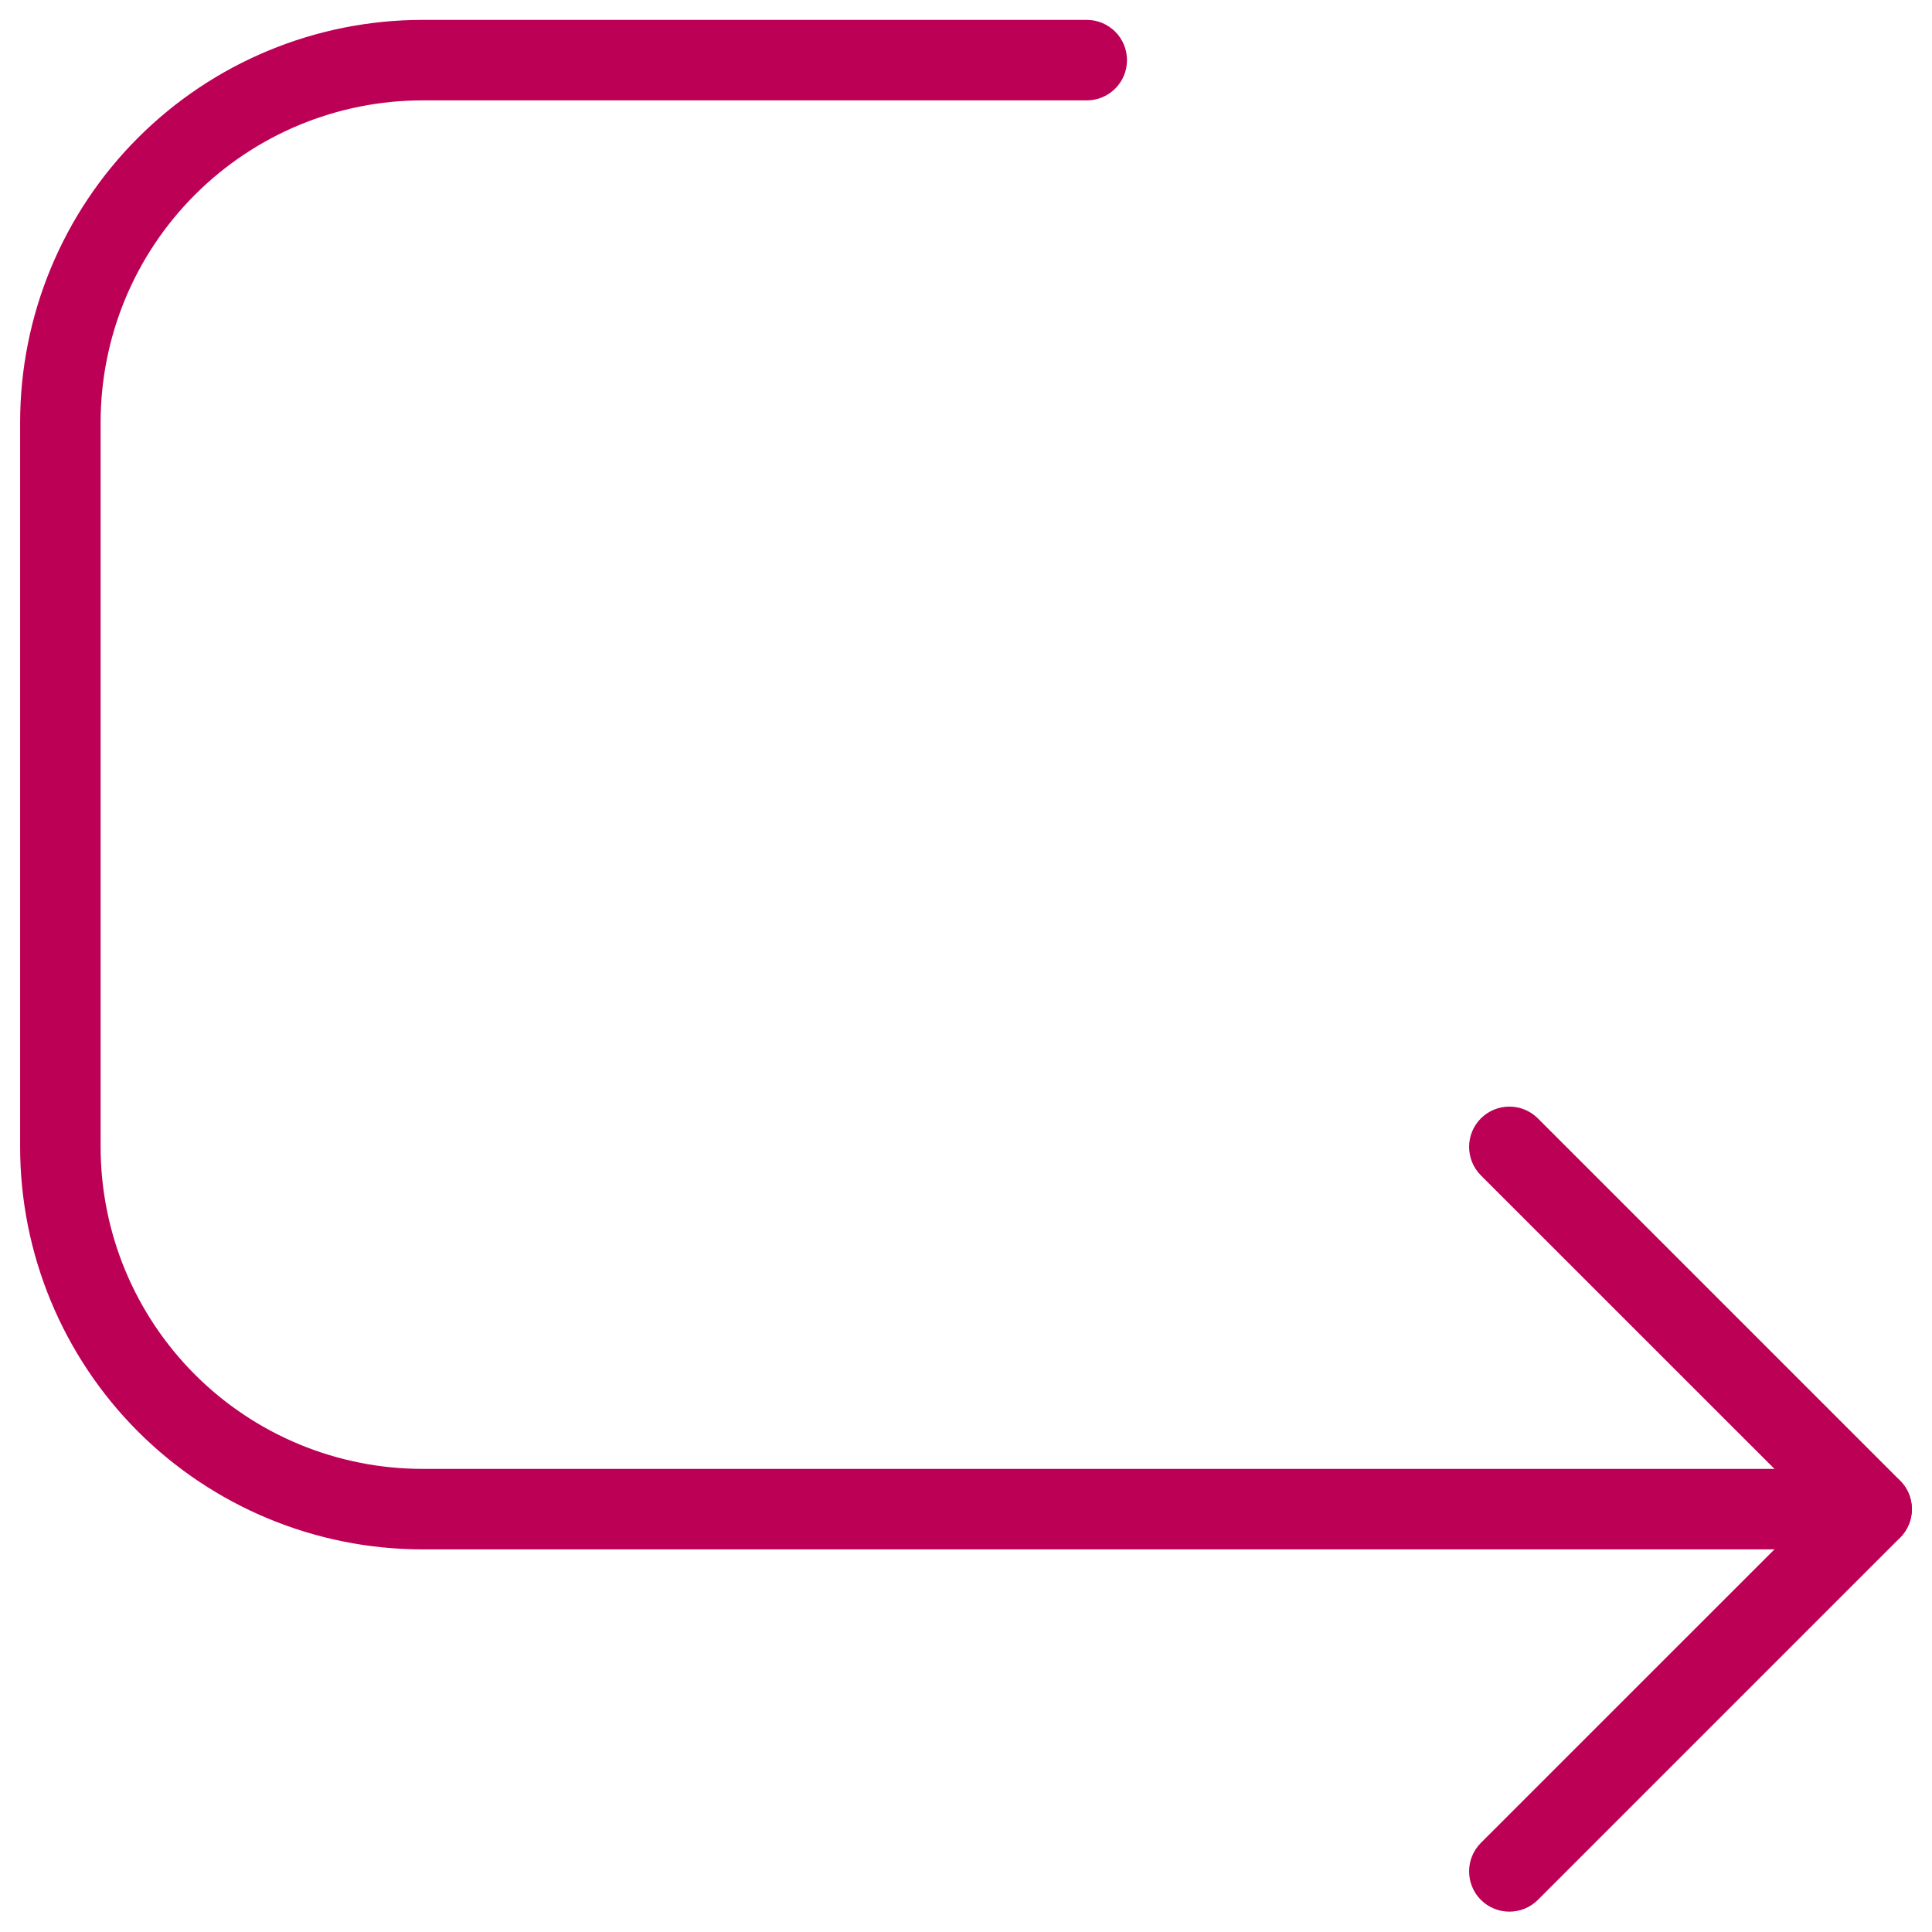 <svg width="24" height="24" viewBox="0 0 24 24" fill="none" xmlns="http://www.w3.org/2000/svg">
<g clip-path="url(#clip0_16777_12532)">
<path fill-rule="evenodd" clip-rule="evenodd" d="M18.396 13.893C18.201 14.089 18.201 14.405 18.396 14.601L22.543 18.747L18.396 22.893C18.201 23.089 18.201 23.405 18.396 23.601C18.592 23.796 18.908 23.796 19.104 23.601L23.604 19.101C23.799 18.905 23.799 18.589 23.604 18.393L19.104 13.893C18.908 13.698 18.592 13.698 18.396 13.893Z" fill="#BC0055"/>
<path fill-rule="evenodd" clip-rule="evenodd" d="M14 0.747C14 0.471 13.776 0.247 13.5 0.247H5.25C3.924 0.247 2.652 0.774 1.714 1.712C0.777 2.649 0.25 3.921 0.25 5.247V14.247C0.25 15.573 0.777 16.845 1.714 17.783C2.652 18.72 3.924 19.247 5.25 19.247H23.25C23.526 19.247 23.75 19.023 23.75 18.747C23.75 18.471 23.526 18.247 23.25 18.247H5.25C4.189 18.247 3.172 17.826 2.422 17.076C1.671 16.325 1.25 15.308 1.25 14.247V5.247C1.25 4.186 1.671 3.169 2.422 2.419C3.172 1.669 4.189 1.247 5.25 1.247H13.5C13.776 1.247 14 1.023 14 0.747Z" fill="#BC0055"/>
</g>
<defs>
<clipPath id="clip0_16777_12532">
<rect width="24" height="24" fill="white"/>
</clipPath>
</defs>
</svg>
